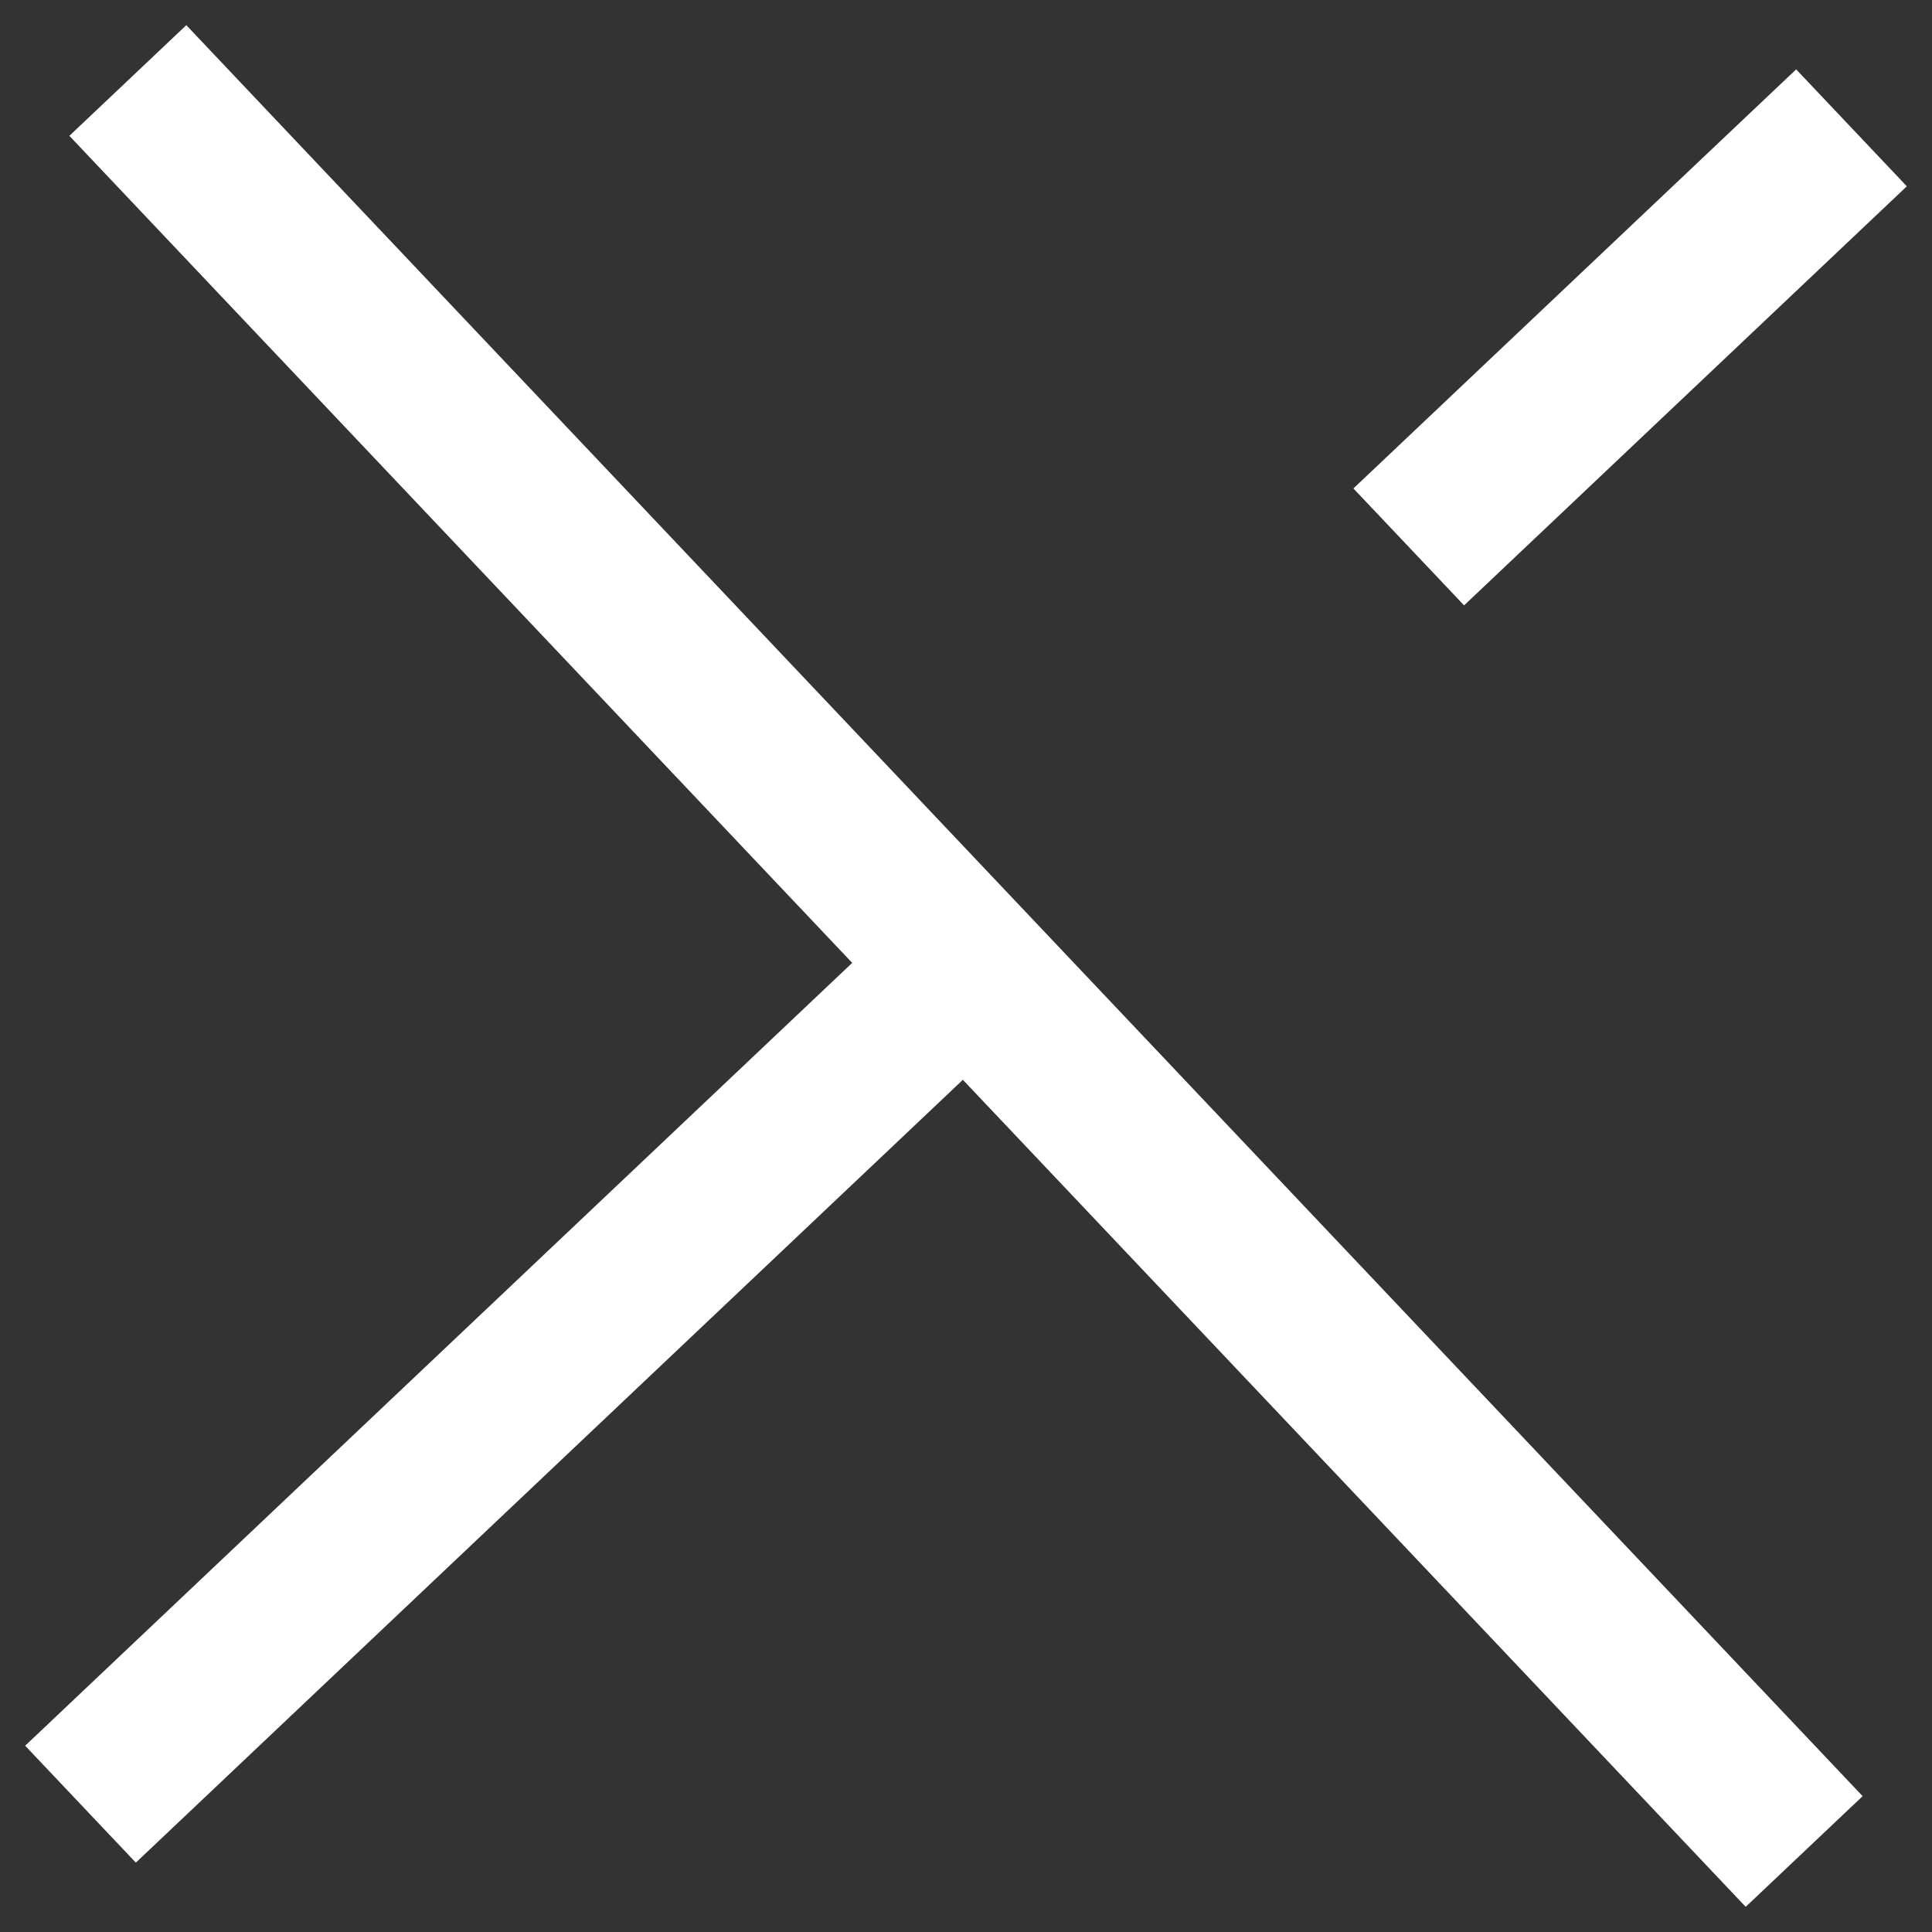 <svg width="24" height="24" viewBox="0 0 24 24" fill="none" xmlns="http://www.w3.org/2000/svg">
<rect x="0" y="0" width="24" height="24" fill="#333333" stroke="none"/>
<path d="M22.412 23L12 12M12 12L1.588 1M12 12L1 22.412M23 1.588L17.5 6.794" stroke="white" stroke-width="2"/>
</svg>

